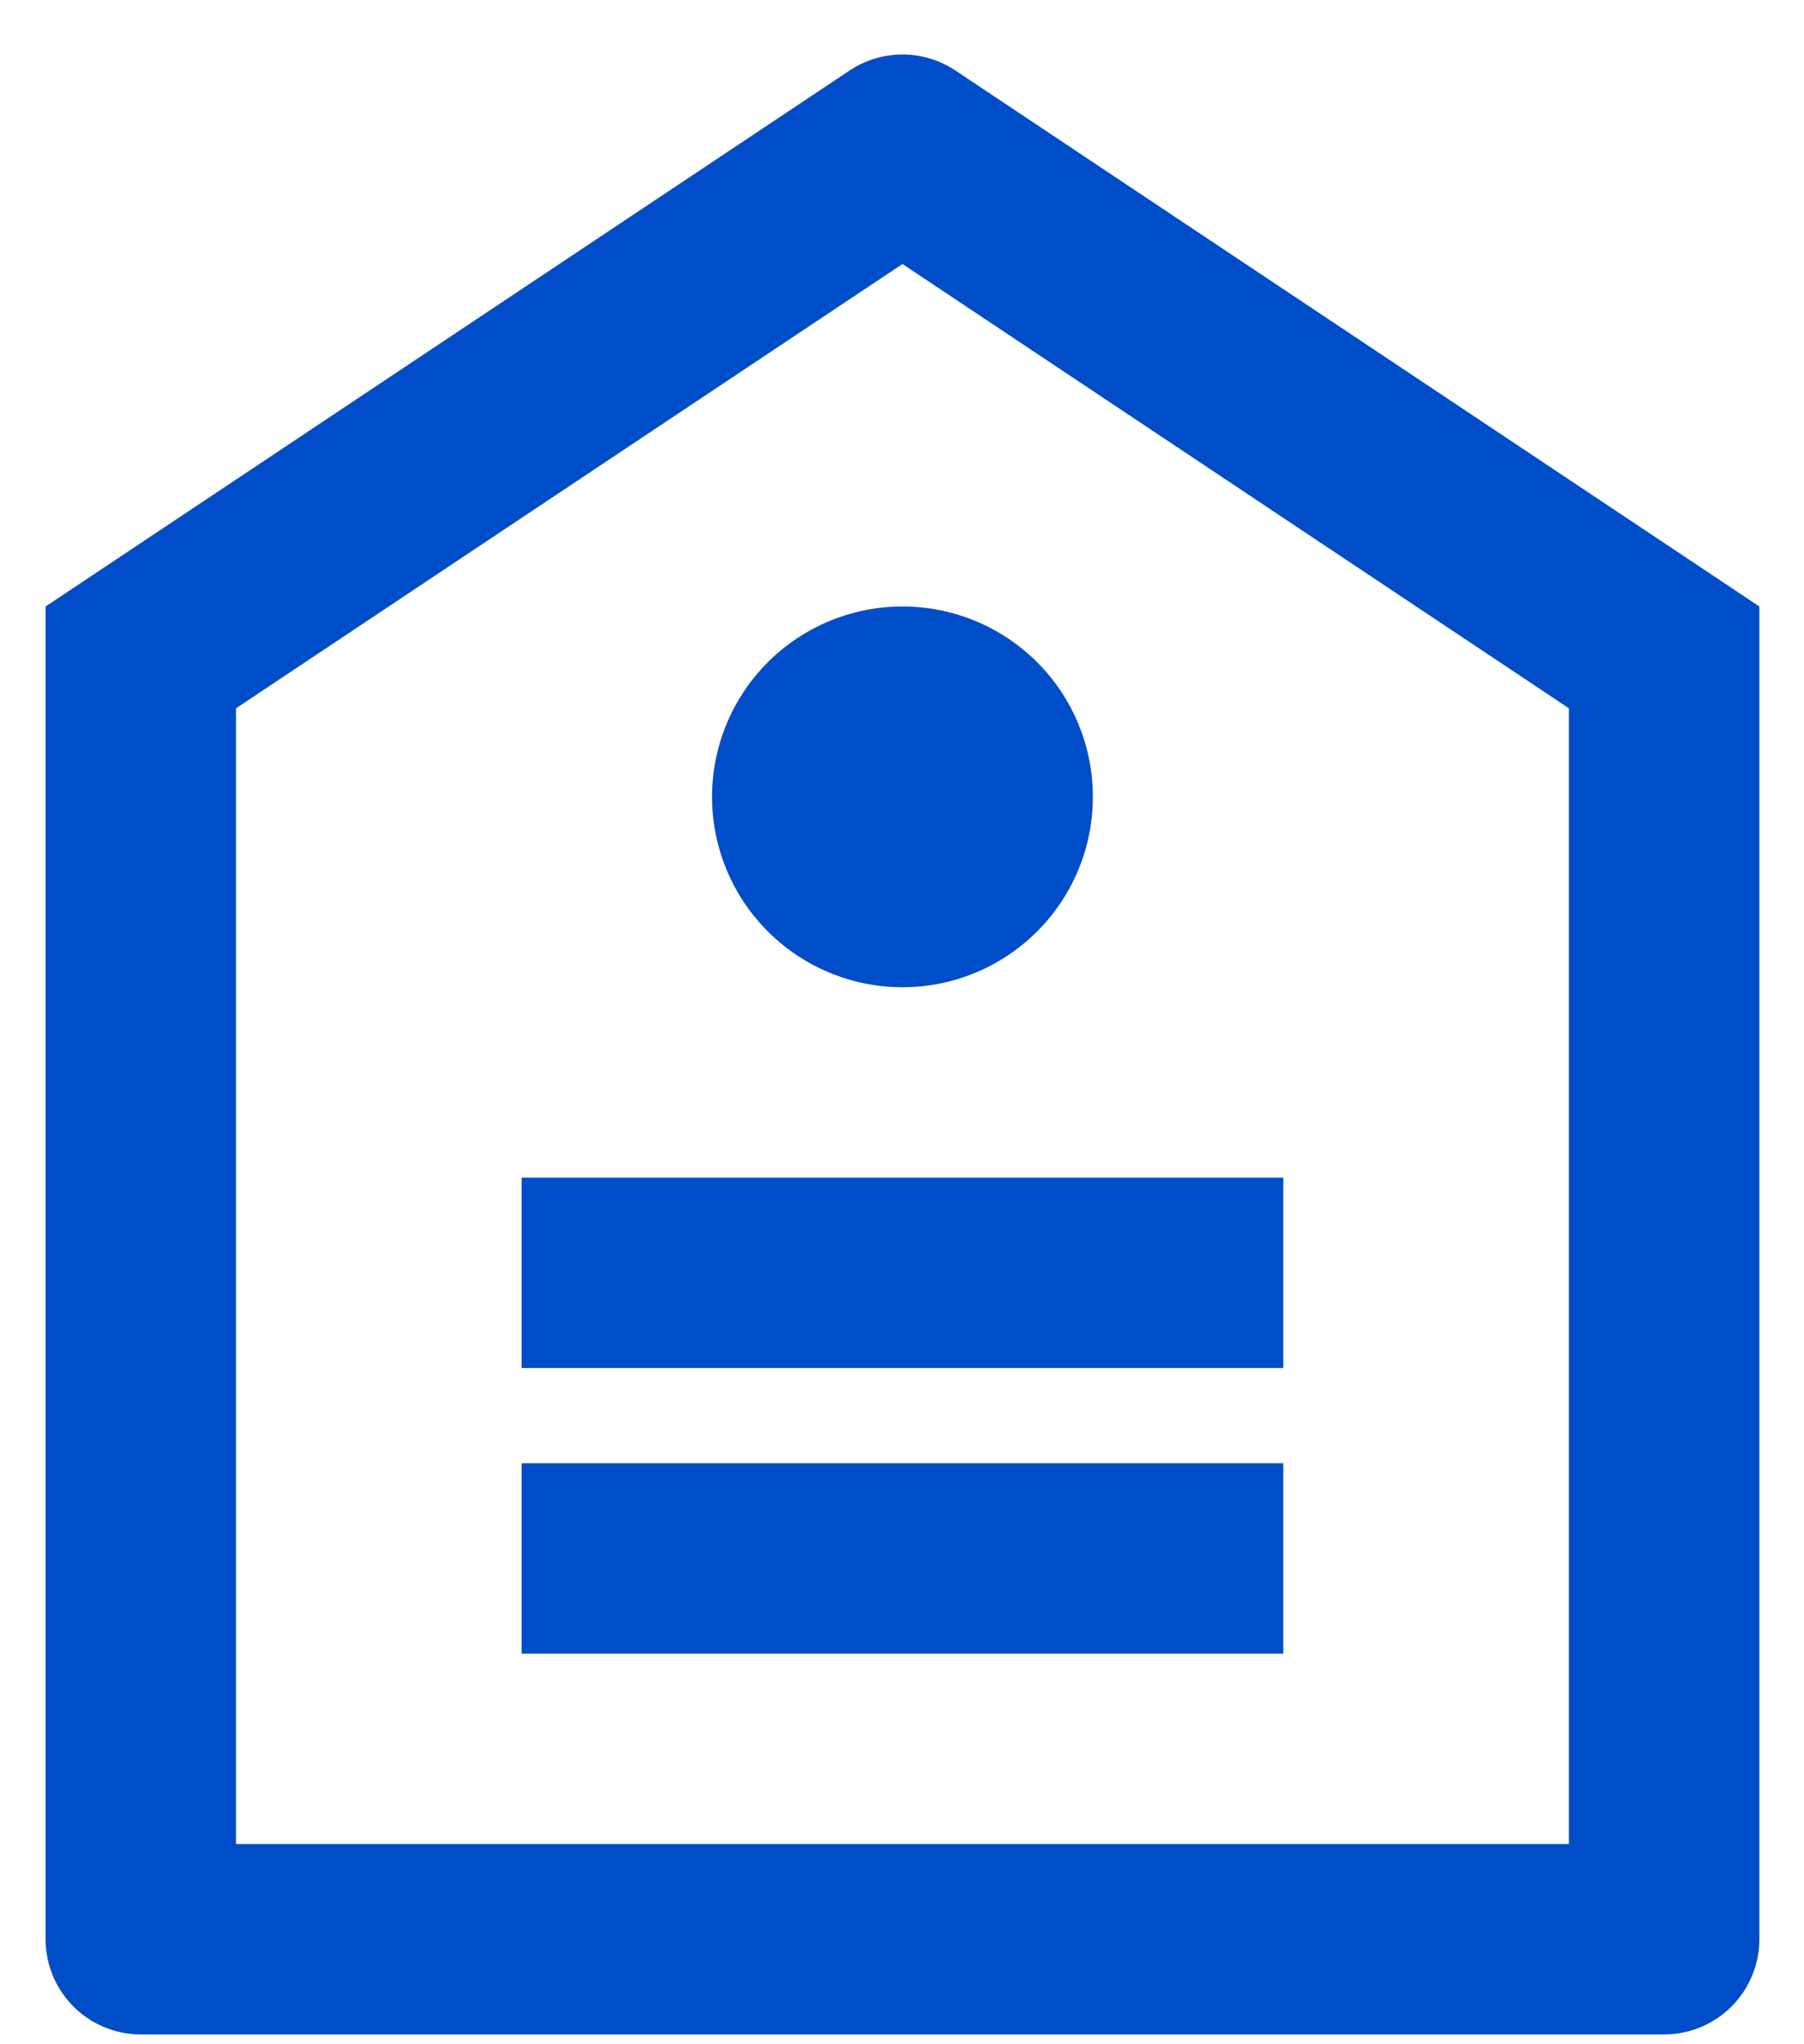 <svg width="30" height="34" viewBox="0 0 30 34" fill="none" xmlns="http://www.w3.org/2000/svg">
<path d="M0.758 10.087L14.129 1.172C14.389 0.999 14.695 0.906 15.008 0.906C15.321 0.906 15.626 0.999 15.887 1.172L29.258 10.087V32.253C29.258 32.673 29.091 33.076 28.794 33.373C28.497 33.67 28.094 33.837 27.674 33.837H2.341C1.921 33.837 1.518 33.67 1.222 33.373C0.925 33.076 0.758 32.673 0.758 32.253V10.087ZM3.924 11.781V30.67H26.091V11.781L15.008 4.391L3.924 11.781ZM8.674 24.337H21.341V27.503H8.674V24.337ZM8.674 19.587H21.341V22.753H8.674V19.587ZM15.008 16.42C14.168 16.42 13.363 16.086 12.769 15.492C12.175 14.899 11.841 14.093 11.841 13.253C11.841 12.414 12.175 11.608 12.769 11.014C13.363 10.42 14.168 10.087 15.008 10.087C15.848 10.087 16.653 10.42 17.247 11.014C17.841 11.608 18.174 12.414 18.174 13.253C18.174 14.093 17.841 14.899 17.247 15.492C16.653 16.086 15.848 16.42 15.008 16.42Z" fill="#004DC9"/>
</svg>
